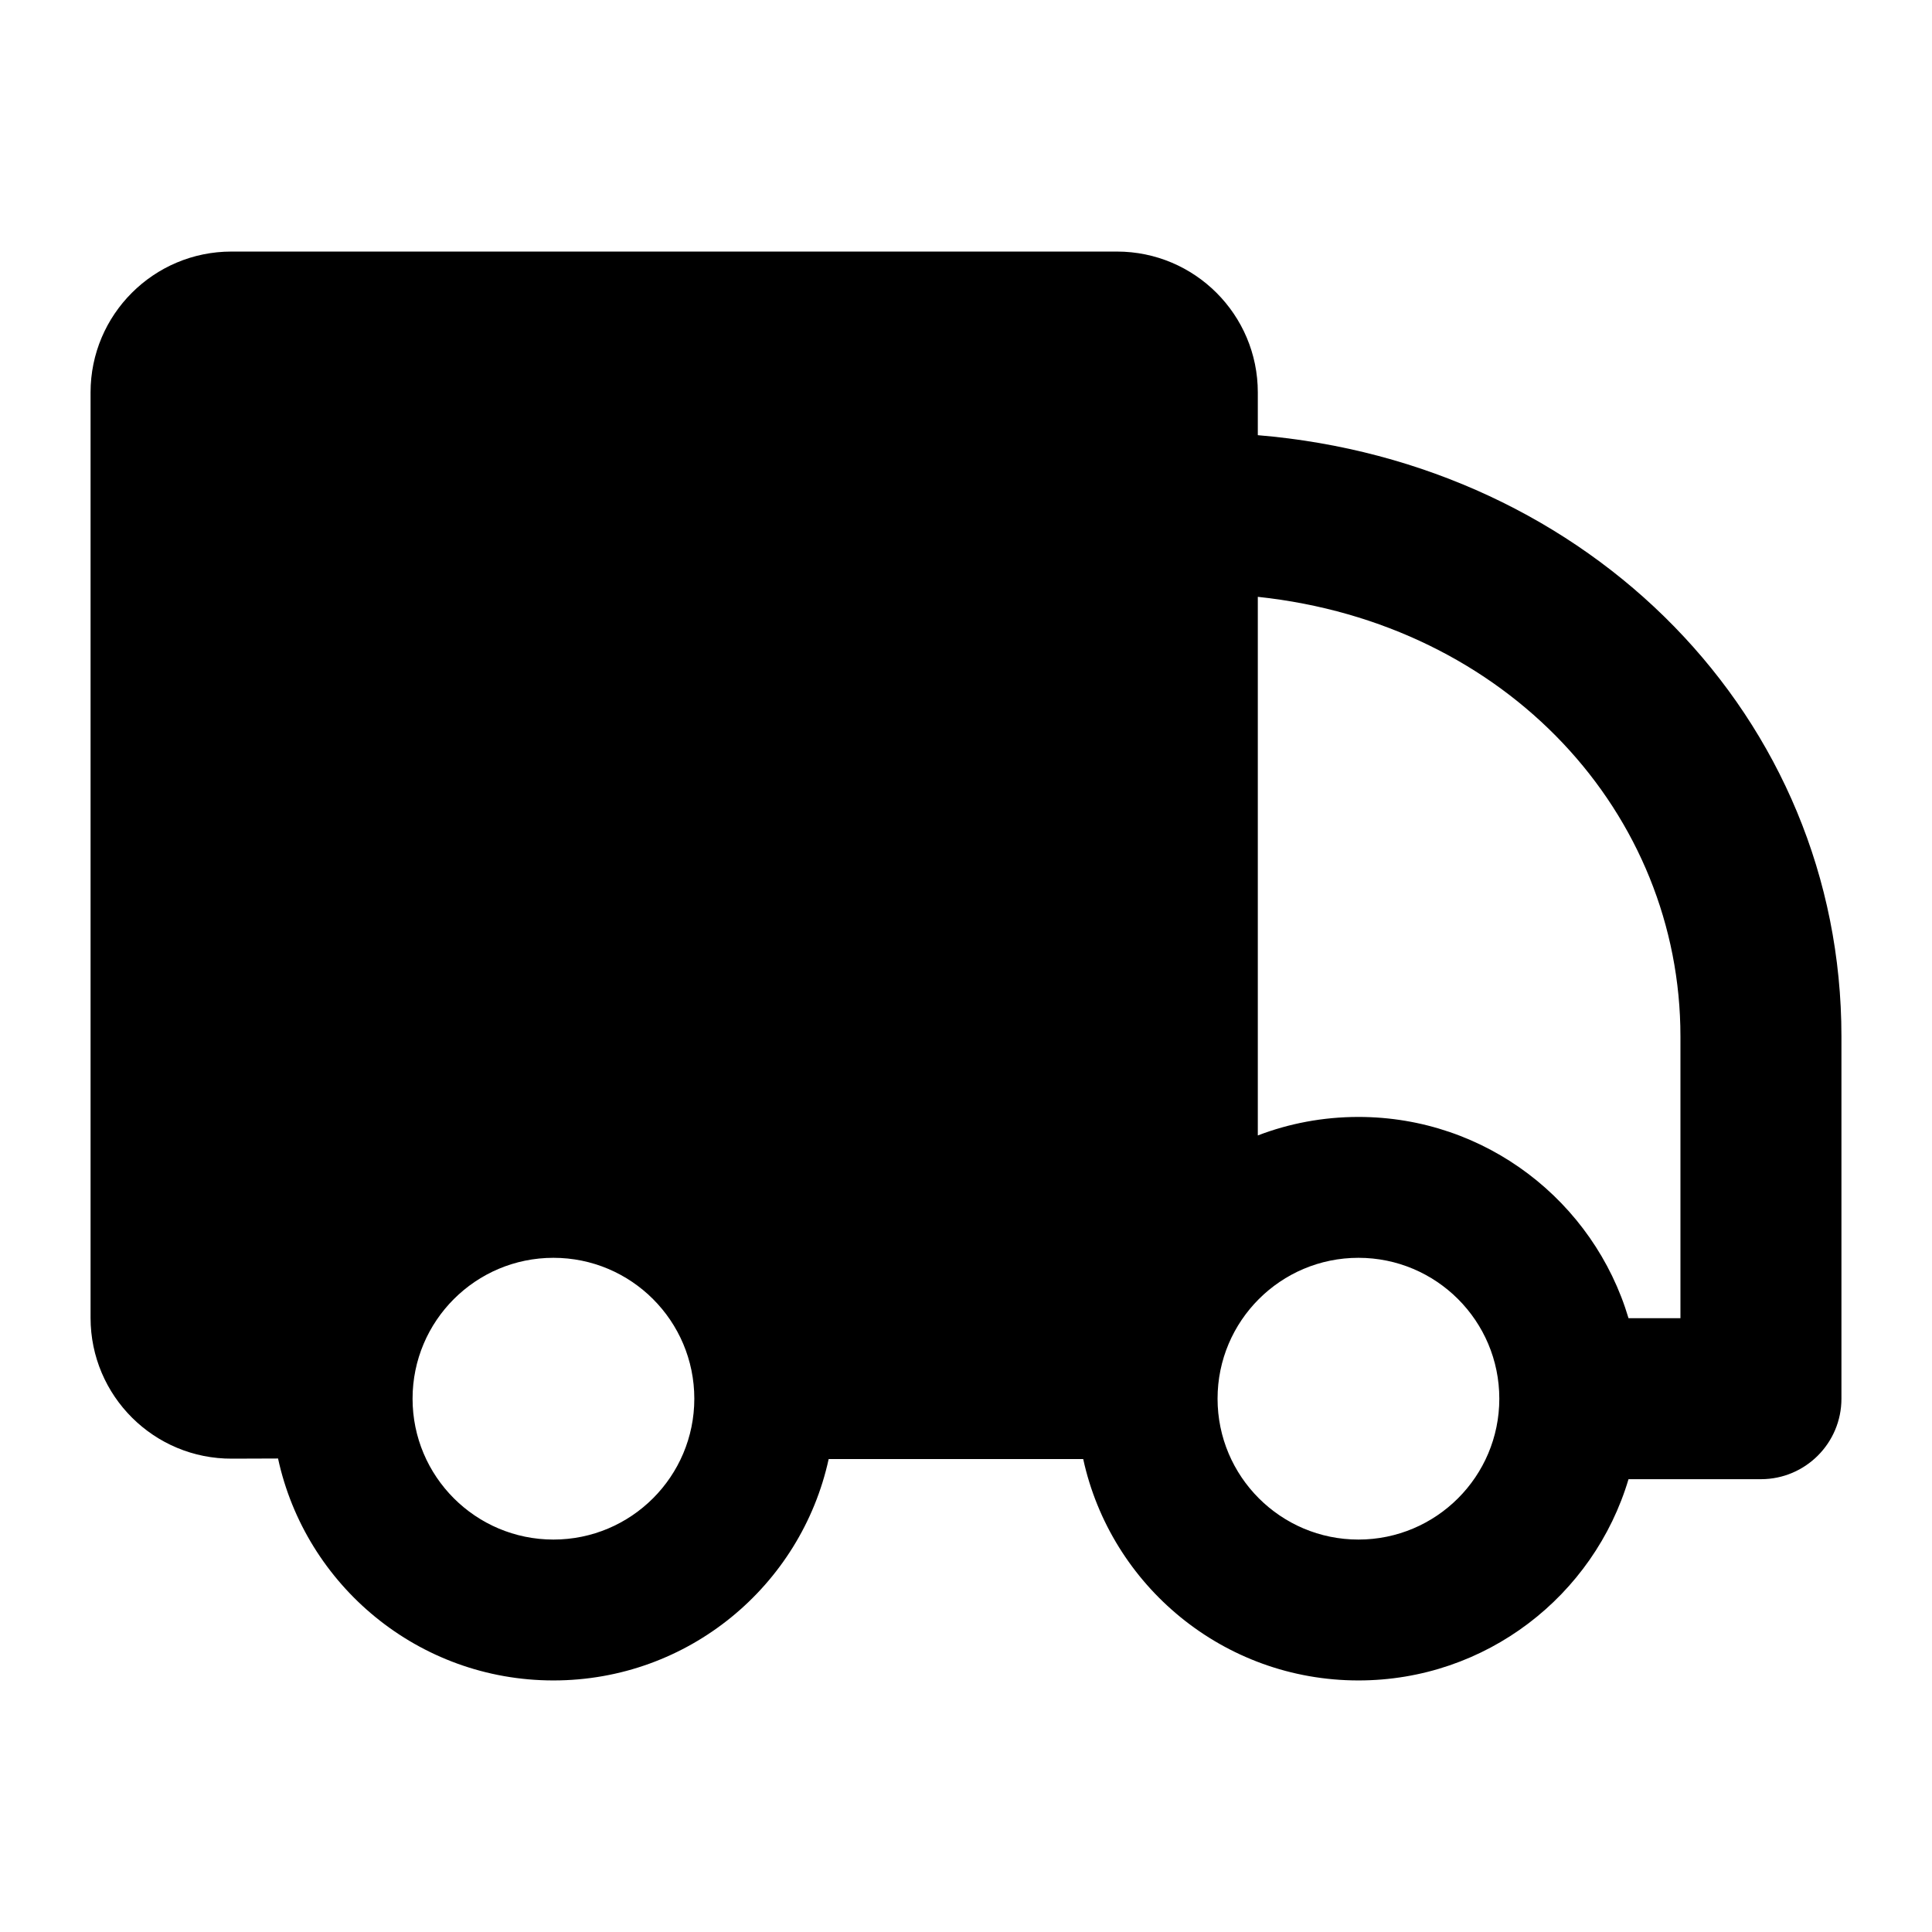 <svg width="24" height="24" viewBox="0 0 24 24" xmlns="http://www.w3.org/2000/svg">
    <path fill-rule="evenodd" clip-rule="evenodd" d="M1.125 4.875C1.125 3.909 1.909 3.125 2.875 3.125H13.875C14.841 3.125 15.625 3.909 15.625 4.875V5.406C19.753 5.75 22.875 8.913 22.875 12.875V17.375C22.875 17.927 22.427 18.375 21.875 18.375H20.23C19.8 19.821 18.46 20.875 16.875 20.875C15.199 20.875 13.799 19.698 13.456 18.125H10.294C9.951 19.698 8.551 20.875 6.875 20.875C5.197 20.875 3.795 19.694 3.454 18.118L2.883 18.12C1.913 18.125 1.125 17.34 1.125 16.37V4.875ZM15.625 14.105V7.414C18.731 7.745 20.875 10.111 20.875 12.875V16.375H20.23C19.8 14.929 18.46 13.875 16.875 13.875C16.435 13.875 16.013 13.956 15.625 14.105ZM6.875 15.625C5.909 15.625 5.125 16.409 5.125 17.375C5.125 18.341 5.909 19.125 6.875 19.125C7.841 19.125 8.625 18.341 8.625 17.375C8.625 16.409 7.841 15.625 6.875 15.625ZM16.875 15.625C15.909 15.625 15.125 16.409 15.125 17.375C15.125 18.341 15.909 19.125 16.875 19.125C17.841 19.125 18.625 18.341 18.625 17.375C18.625 16.409 17.841 15.625 16.875 15.625Z"/>
</svg>
